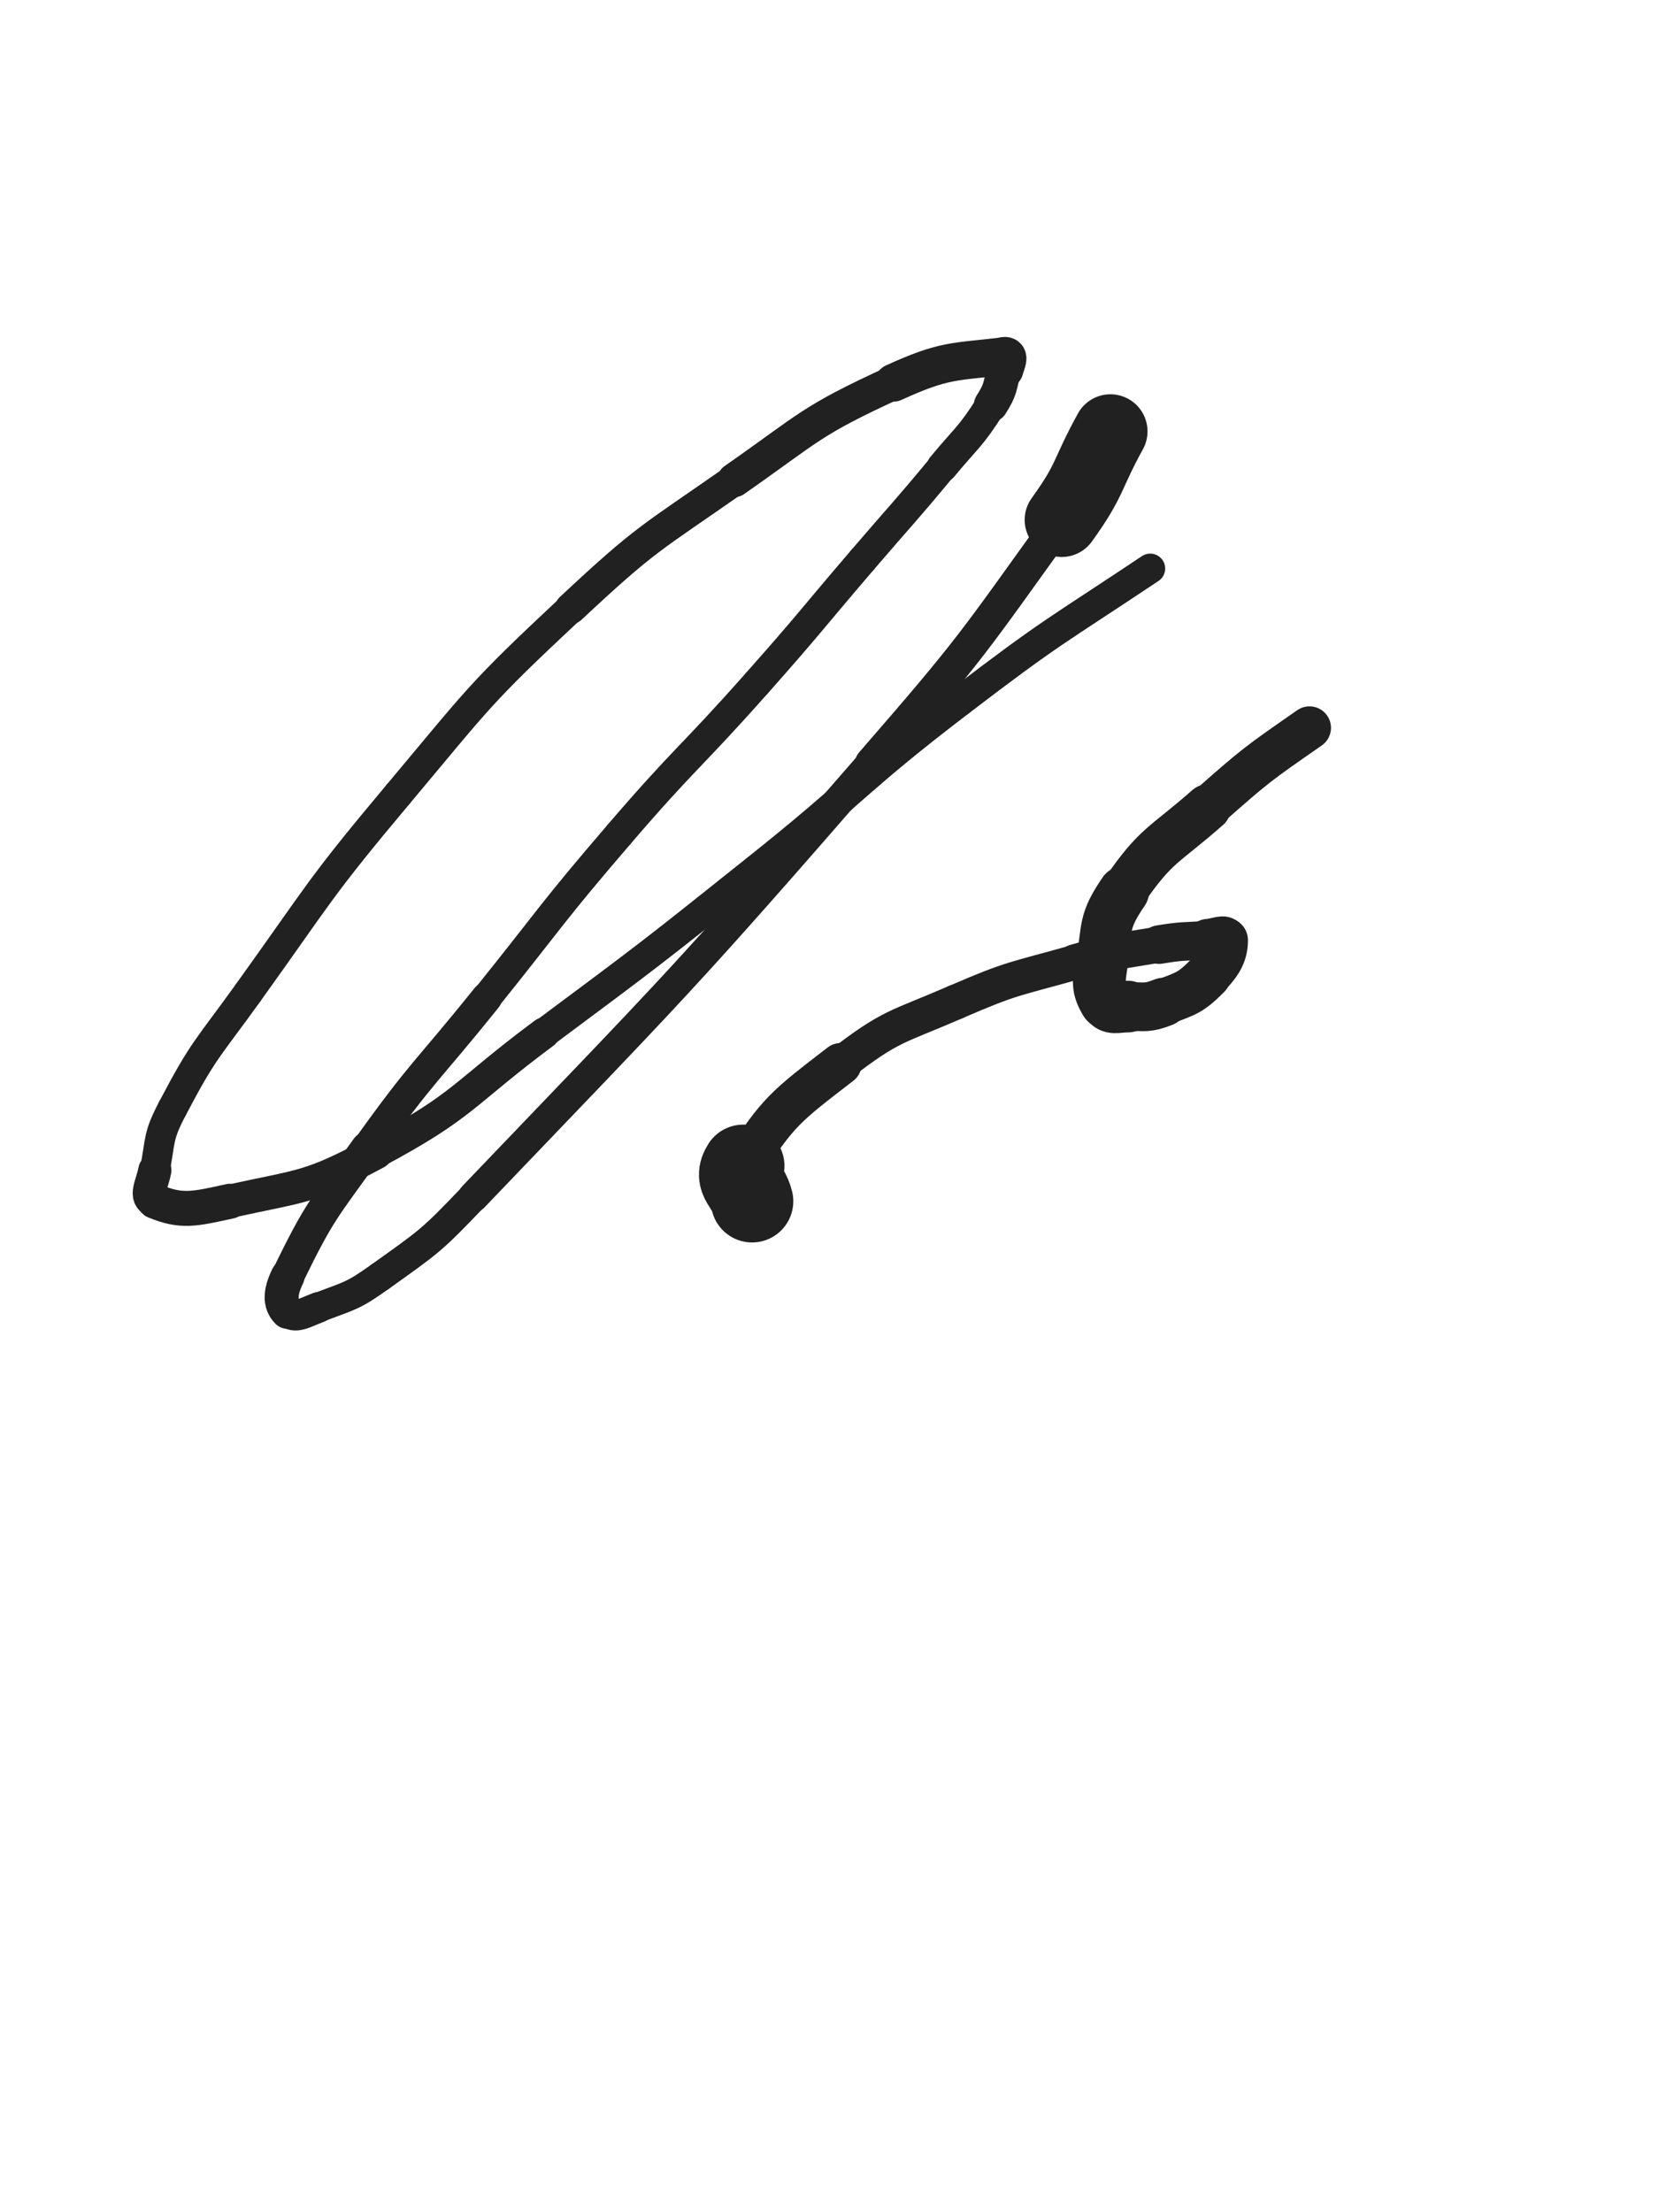<svg xmlns="http://www.w3.org/2000/svg" xmlns:xlink="http://www.w3.org/1999/xlink" viewBox="0 0 375 500"><path d="M 251.000,97.500 C 245.500,107.500 246.653,108.260 240.000,117.500" stroke-width="16.770" stroke="rgb(33,33,33)" fill="none" stroke-linecap="round"></path><path d="M 240.000,117.500 C 219.653,145.760 219.885,146.174 197.000,172.500" stroke-width="7.452" stroke="rgb(33,33,33)" fill="none" stroke-linecap="round"></path><path d="M 197.000,172.500 C 153.385,222.674 152.949,222.482 107.000,270.500" stroke-width="6.942" stroke="rgb(33,33,33)" fill="none" stroke-linecap="round"></path><path d="M 107.000,270.500 C 97.449,280.482 97.176,280.517 86.000,288.500" stroke-width="6.750" stroke="rgb(33,33,33)" fill="none" stroke-linecap="round"></path><path d="M 86.000,288.500 C 79.676,293.017 79.233,292.745 72.000,295.500" stroke-width="6.750" stroke="rgb(33,33,33)" fill="none" stroke-linecap="round"></path><path d="M 72.000,295.500 C 68.733,296.745 66.642,298.142 65.000,296.500" stroke-width="6.935" stroke="rgb(33,33,33)" fill="none" stroke-linecap="round"></path><path d="M 65.000,296.500 C 63.142,294.642 63.291,292.013 65.000,288.500" stroke-width="7.682" stroke="rgb(33,33,33)" fill="none" stroke-linecap="round"></path><path d="M 65.000,288.500 C 72.291,273.513 73.097,273.364 83.000,259.500" stroke-width="7.403" stroke="rgb(33,33,33)" fill="none" stroke-linecap="round"></path><path d="M 83.000,259.500 C 95.597,241.864 96.410,242.428 110.000,225.500" stroke-width="6.985" stroke="rgb(33,33,33)" fill="none" stroke-linecap="round"></path><path d="M 110.000,225.500 C 124.910,206.928 124.486,206.558 140.000,188.500" stroke-width="6.750" stroke="rgb(33,33,33)" fill="none" stroke-linecap="round"></path><path d="M 140.000,188.500 C 154.986,171.058 155.735,171.708 171.000,154.500" stroke-width="6.750" stroke="rgb(33,33,33)" fill="none" stroke-linecap="round"></path><path d="M 171.000,154.500 C 183.235,140.708 183.000,140.500 195.000,126.500" stroke-width="6.750" stroke="rgb(33,33,33)" fill="none" stroke-linecap="round"></path><path d="M 195.000,126.500 C 204.000,116.000 204.179,116.147 213.000,105.500" stroke-width="6.750" stroke="rgb(33,33,33)" fill="none" stroke-linecap="round"></path><path d="M 213.000,105.500 C 218.679,98.647 219.270,98.933 224.000,91.500" stroke-width="6.998" stroke="rgb(33,33,33)" fill="none" stroke-linecap="round"></path><path d="M 224.000,91.500 C 226.270,87.933 225.890,87.571 227.000,83.500" stroke-width="7.724" stroke="rgb(33,33,33)" fill="none" stroke-linecap="round"></path><path d="M 227.000,83.500 C 227.390,82.071 228.306,80.343 227.000,80.500" stroke-width="8.673" stroke="rgb(33,33,33)" fill="none" stroke-linecap="round"></path><path d="M 227.000,80.500 C 215.806,81.843 213.549,81.199 202.000,86.500" stroke-width="8.543" stroke="rgb(33,33,33)" fill="none" stroke-linecap="round"></path><path d="M 202.000,86.500 C 183.049,95.199 183.264,96.439 166.000,108.500" stroke-width="7.718" stroke="rgb(33,33,33)" fill="none" stroke-linecap="round"></path><path d="M 166.000,108.500 C 146.764,121.939 146.123,121.503 129.000,137.500" stroke-width="7.100" stroke="rgb(33,33,33)" fill="none" stroke-linecap="round"></path><path d="M 129.000,137.500 C 108.123,157.003 108.397,157.575 90.000,179.500" stroke-width="6.750" stroke="rgb(33,33,33)" fill="none" stroke-linecap="round"></path><path d="M 90.000,179.500 C 71.897,201.075 72.443,201.608 56.000,224.500" stroke-width="6.750" stroke="rgb(33,33,33)" fill="none" stroke-linecap="round"></path><path d="M 56.000,224.500 C 46.943,237.108 46.149,236.883 39.000,250.500" stroke-width="6.750" stroke="rgb(33,33,33)" fill="none" stroke-linecap="round"></path><path d="M 39.000,250.500 C 35.649,256.883 36.351,257.409 35.000,264.500" stroke-width="6.750" stroke="rgb(33,33,33)" fill="none" stroke-linecap="round"></path><path d="M 35.000,264.500 C 34.351,267.909 32.521,270.479 35.000,271.500" stroke-width="7.493" stroke="rgb(33,33,33)" fill="none" stroke-linecap="round"></path><path d="M 35.000,271.500 C 41.021,273.979 43.793,273.306 52.000,271.500" stroke-width="7.904" stroke="rgb(33,33,33)" fill="none" stroke-linecap="round"></path><path d="M 52.000,271.500 C 68.793,267.806 69.830,268.619 85.000,260.500" stroke-width="7.544" stroke="rgb(33,33,33)" fill="none" stroke-linecap="round"></path><path d="M 85.000,260.500 C 105.330,249.619 104.305,247.412 123.000,233.500" stroke-width="7.067" stroke="rgb(33,33,33)" fill="none" stroke-linecap="round"></path><path d="M 123.000,233.500 C 147.305,215.412 147.316,215.396 171.000,196.500" stroke-width="6.750" stroke="rgb(33,33,33)" fill="none" stroke-linecap="round"></path><path d="M 171.000,196.500 C 194.316,177.896 193.314,176.597 217.000,158.500" stroke-width="6.750" stroke="rgb(33,33,33)" fill="none" stroke-linecap="round"></path><path d="M 217.000,158.500 C 237.814,142.597 238.194,143.038 260.000,128.500" stroke-width="6.750" stroke="rgb(33,33,33)" fill="none" stroke-linecap="round"></path><path d="M 170.000,271.500 C 169.000,267.500 165.942,266.690 168.000,263.500" stroke-width="18.633" stroke="rgb(33,33,33)" fill="none" stroke-linecap="round"></path><path d="M 168.000,263.500 C 175.942,251.190 177.551,250.096 190.000,240.500" stroke-width="9.505" stroke="rgb(33,33,33)" fill="none" stroke-linecap="round"></path><path d="M 190.000,240.500 C 201.551,231.596 202.506,232.356 216.000,226.500" stroke-width="7.909" stroke="rgb(33,33,33)" fill="none" stroke-linecap="round"></path><path d="M 216.000,226.500 C 229.006,220.856 229.328,221.364 243.000,217.500" stroke-width="7.896" stroke="rgb(33,33,33)" fill="none" stroke-linecap="round"></path><path d="M 243.000,217.500 C 252.328,214.864 252.439,215.094 262.000,213.500" stroke-width="8.165" stroke="rgb(33,33,33)" fill="none" stroke-linecap="round"></path><path d="M 262.000,213.500 C 267.439,212.594 267.494,212.867 273.000,212.500" stroke-width="8.720" stroke="rgb(33,33,33)" fill="none" stroke-linecap="round"></path><path d="M 273.000,212.500 C 274.994,212.367 277.000,211.264 277.000,212.500" stroke-width="9.607" stroke="rgb(33,33,33)" fill="none" stroke-linecap="round"></path><path d="M 277.000,212.500 C 277.000,215.264 276.038,217.462 273.000,220.500" stroke-width="10.169" stroke="rgb(33,33,33)" fill="none" stroke-linecap="round"></path><path d="M 273.000,220.500 C 269.038,224.462 268.321,224.431 263.000,226.500" stroke-width="10.490" stroke="rgb(33,33,33)" fill="none" stroke-linecap="round"></path><path d="M 263.000,226.500 C 259.321,227.931 258.982,227.500 255.000,227.500" stroke-width="11.011" stroke="rgb(33,33,33)" fill="none" stroke-linecap="round"></path><path d="M 255.000,227.500 C 252.482,227.500 251.081,228.301 250.000,226.500" stroke-width="11.671" stroke="rgb(33,33,33)" fill="none" stroke-linecap="round"></path><path d="M 250.000,226.500 C 248.081,223.301 248.299,221.884 249.000,217.500" stroke-width="11.950" stroke="rgb(33,33,33)" fill="none" stroke-linecap="round"></path><path d="M 249.000,217.500 C 250.299,209.384 249.390,208.223 254.000,201.500" stroke-width="11.472" stroke="rgb(33,33,33)" fill="none" stroke-linecap="round"></path><path d="M 254.000,201.500 C 261.390,190.723 262.937,191.365 273.000,182.500" stroke-width="10.502" stroke="rgb(33,33,33)" fill="none" stroke-linecap="round"></path><path d="M 273.000,182.500 C 283.937,172.865 284.033,172.825 296.000,164.500" stroke-width="9.707" stroke="rgb(33,33,33)" fill="none" stroke-linecap="round"></path></svg>